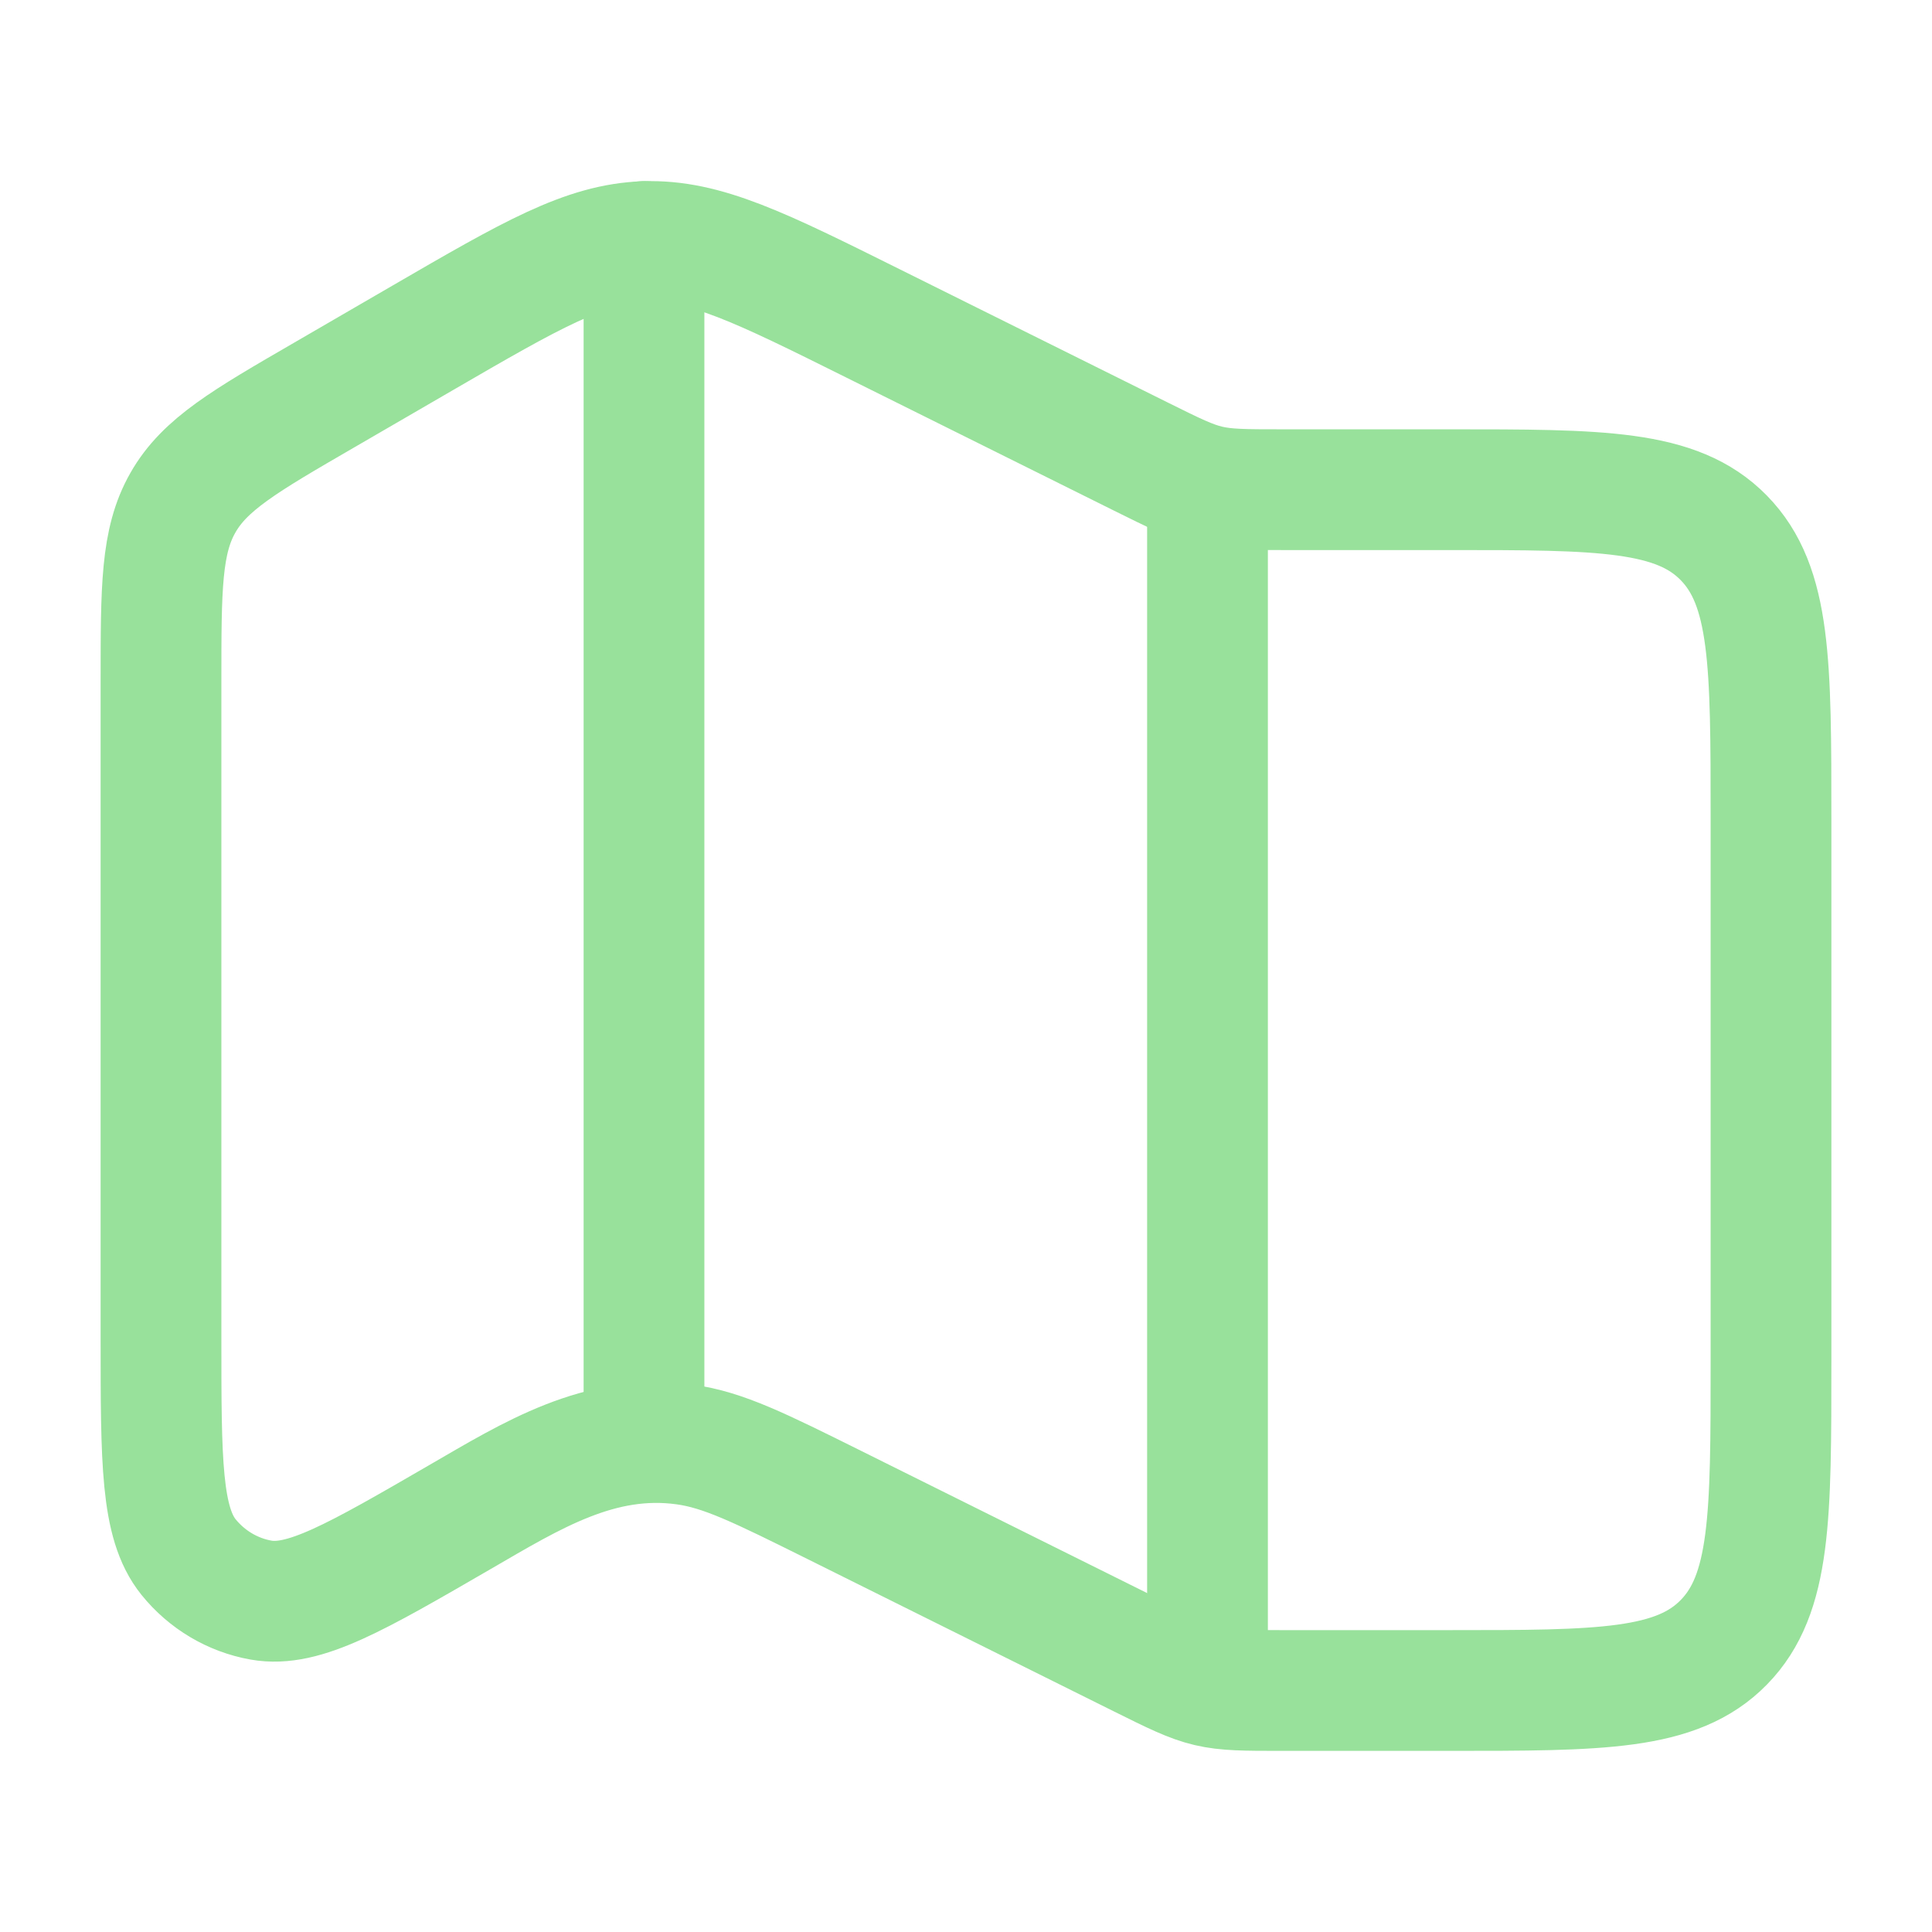 <svg xmlns="http://www.w3.org/2000/svg" viewBox="0 0 24 24" width="24" height="24" color="#98e19b" fill="none">
    <path d="M5.253 4.196L4.026 4.908C3.037 5.481 2.543 5.768 2.272 6.245C2 6.722 2 7.302 2 8.464V16.628C2 18.154 2 18.917 2.342 19.342C2.57 19.624 2.889 19.814 3.242 19.877C3.772 19.972 4.421 19.595 5.72 18.842C6.602 18.331 7.45 17.799 8.505 17.944C8.985 18.009 9.442 18.237 10.358 18.692L14.171 20.588C14.996 20.998 15.004 21 15.921 21H18C19.886 21 20.828 21 21.414 20.401C22 19.803 22 18.839 22 16.912V10.171C22 8.244 22 7.281 21.414 6.682C20.828 6.083 19.886 6.083 18 6.083H15.921C15.004 6.083 14.996 6.081 14.171 5.671L10.84 4.015C9.449 3.323 8.753 2.977 8.012 3.001C7.271 3.025 6.599 3.415 5.253 4.196Z" stroke="currentColor" stroke-width="1.5" stroke-linecap="round" stroke-linejoin="round" />
    <path d="M8 3L8 17.5" stroke="currentColor" stroke-width="1.5" stroke-linecap="round" stroke-linejoin="round" />
    <path d="M15 6.5L15 20.5" stroke="currentColor" stroke-width="1.5" stroke-linecap="round" stroke-linejoin="round" />
</svg>